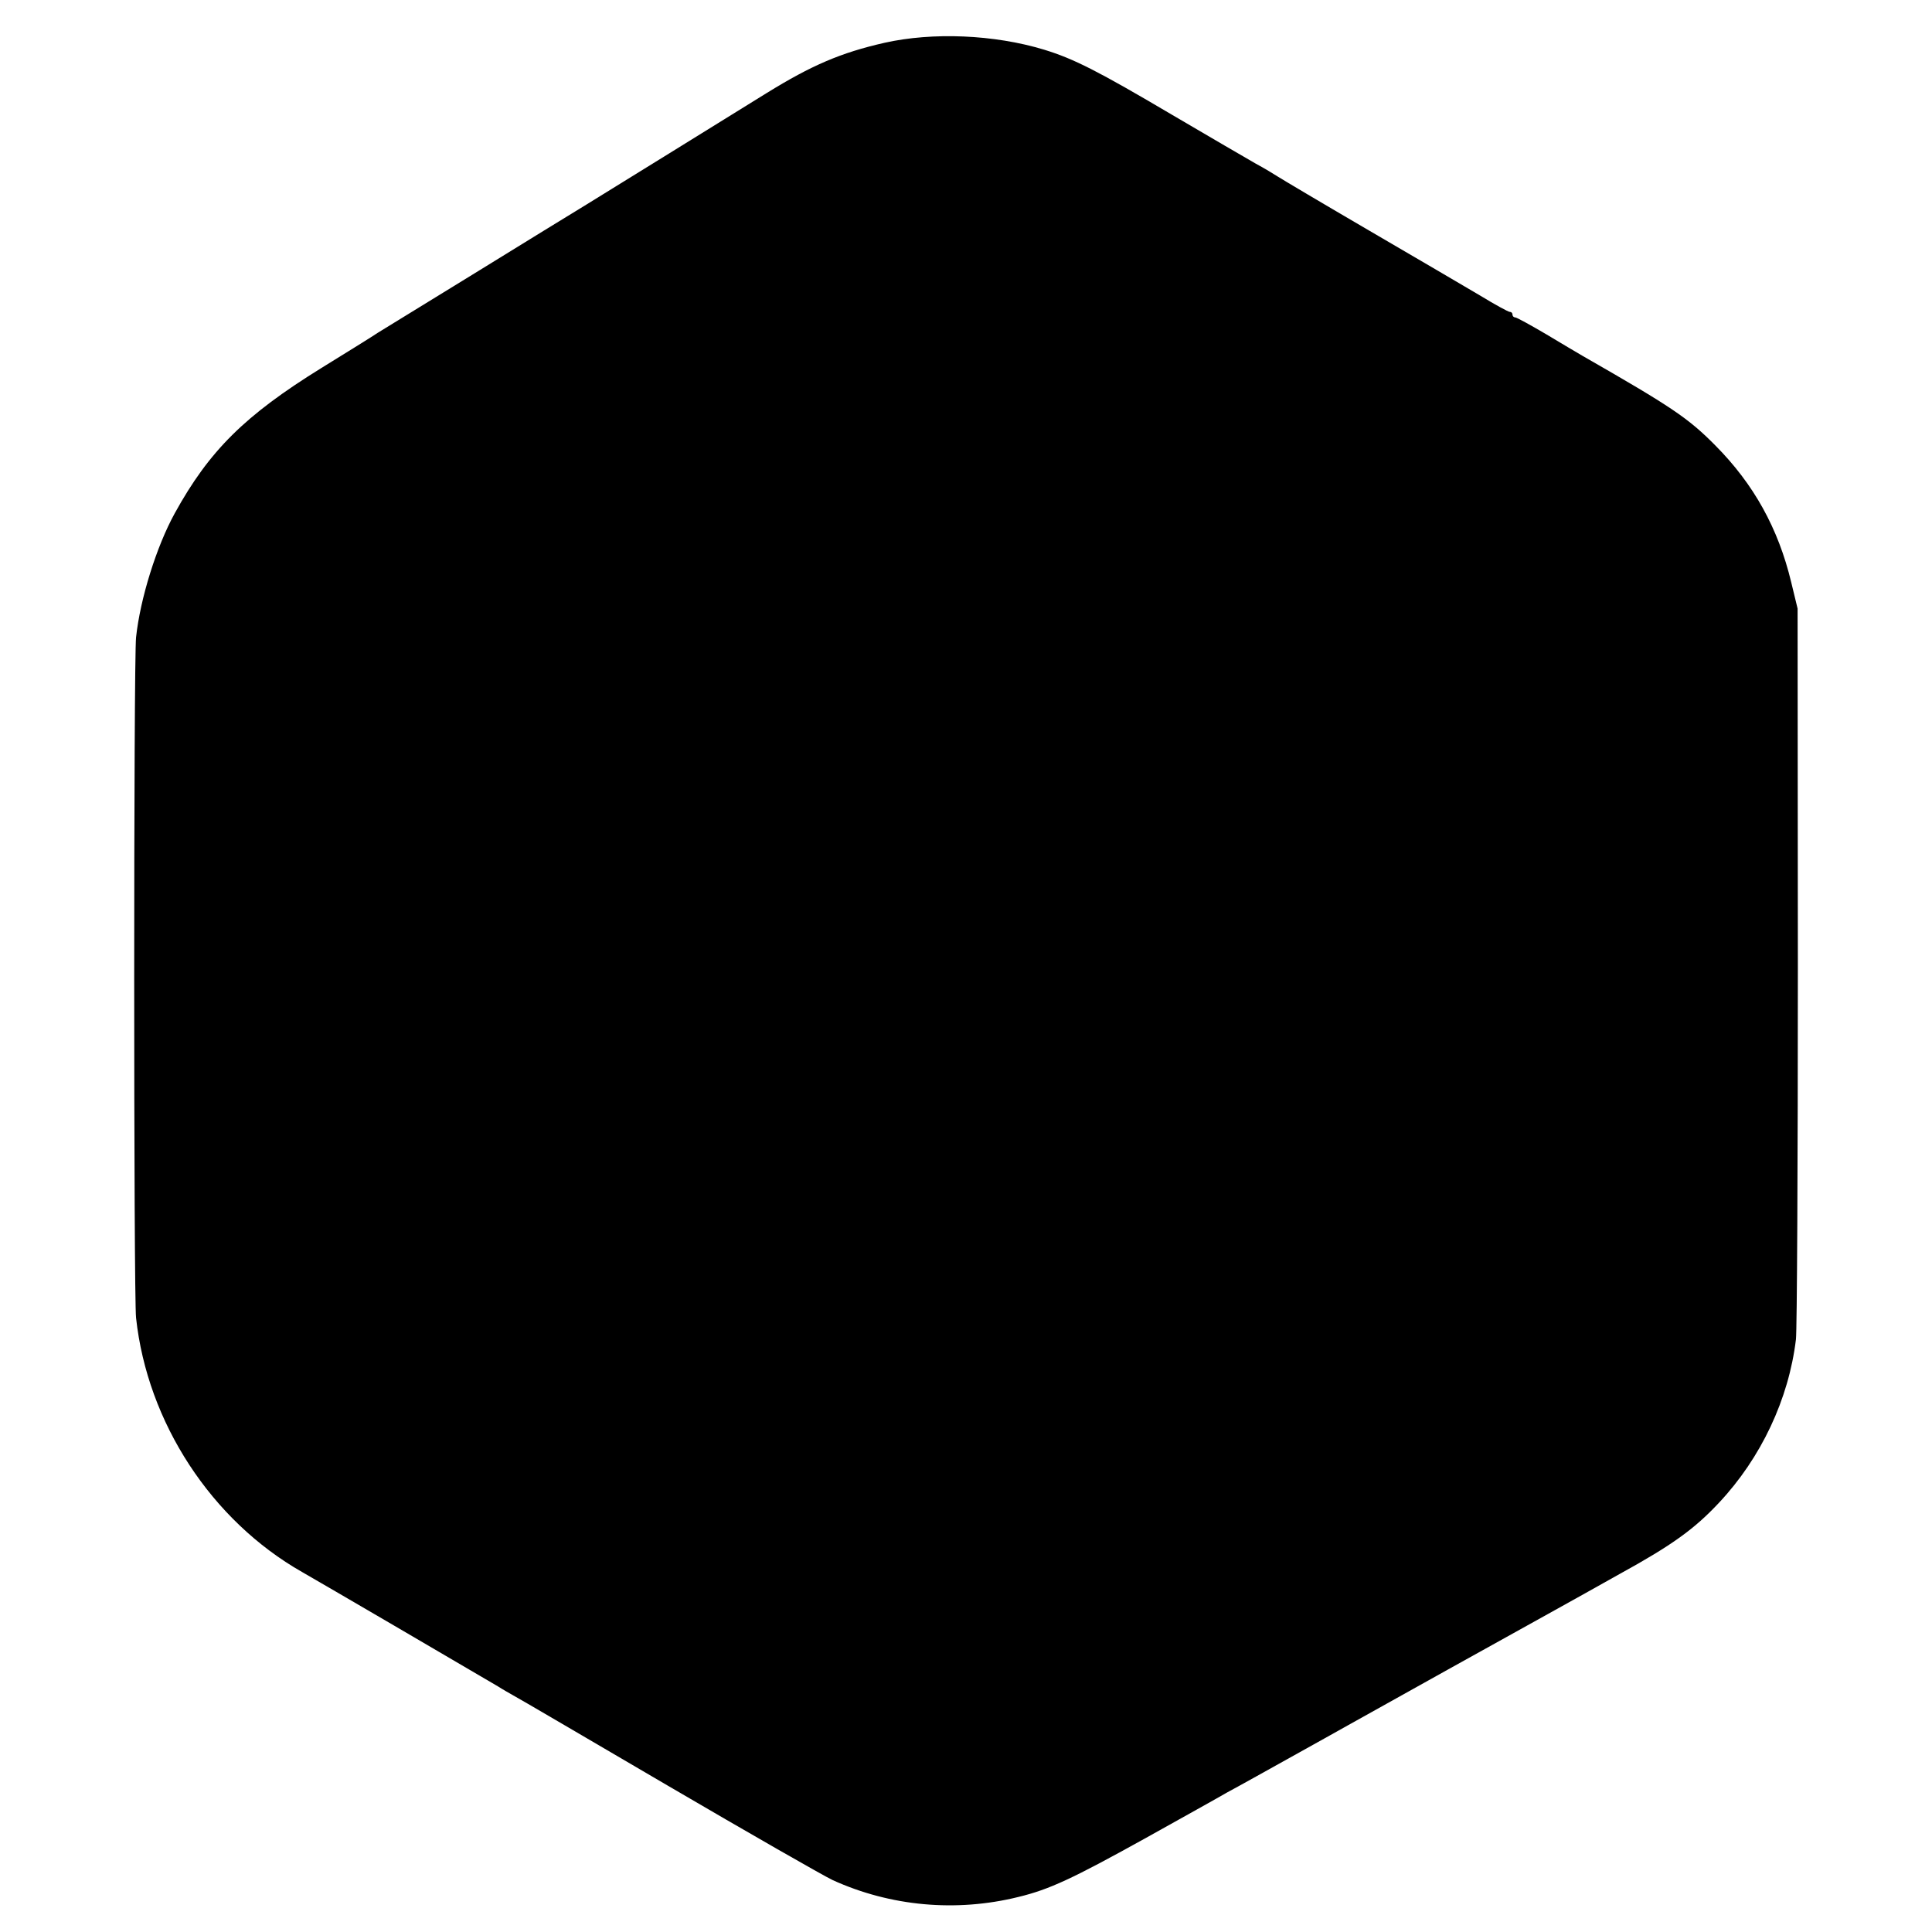 <svg xmlns="http://www.w3.org/2000/svg" width="933.333" height="933.333" version="1.0" viewBox="0 0 700 700"><path d="M320.5 15.5c-15.9 3.6-26.5 8.2-42.7 18.2-23.6 14.6-52.6 32.6-54.3 33.6-1.1.7-6 3.7-11 6.8-4.9 3-23.2 14.2-40.5 24.9-17.3 10.6-33.1 20.3-35 21.5-1.9 1.3-11.1 7-20.5 12.8-27.8 17.2-40.7 30-53.2 52.7-6.6 12-12.5 30.9-14 44.9-.9 8.4-.9 238.6 0 246.6 4.1 37.9 27.3 73.4 60.2 92.1 5.8 3.3 59.9 34.9 70.9 41.4 1.7 1.1 4.2 2.5 5.6 3.3 1.4.7 26.6 15.5 56 32.7 29.4 17.2 56.3 32.6 59.7 34.2 20.9 9.5 44.7 11.7 67.3 6.1 11.2-2.7 19.7-6.7 45.5-21 13.8-7.7 27.3-15.2 30-16.8 4.3-2.3 12.7-7 35.5-19.7 2.5-1.4 6.2-3.5 8.4-4.7 6-3.4 66.4-37 72.6-40.4 3-1.7 9-5 13.3-7.4 4.2-2.4 9.9-5.5 12.5-7 19.1-10.5 27.1-16.3 36-25.8 15.3-16.3 25.3-37.6 27.9-59.2.4-3.2.7-64.1.7-135.3l-.1-129.5-2.3-9.5c-4.7-19.6-13.6-35.6-27.5-49.6-9.8-9.9-15.7-13.9-48-32.4-1.6-.9-7.6-4.5-13.3-7.9-5.6-3.3-10.7-6.1-11.2-6.1-.6 0-1-.5-1-1 0-.6-.4-1-1-1-.5 0-5.3-2.6-10.7-5.9-5.4-3.2-23.5-13.8-40.3-23.6-16.8-9.8-31.6-18.6-33-19.5-1.4-.9-5-3.1-8-4.7-3-1.7-16.7-9.7-30.5-17.8-26.6-15.7-35.4-20.2-46.2-23.5-18.1-5.5-40.4-6.4-57.8-2.5z"/></svg>